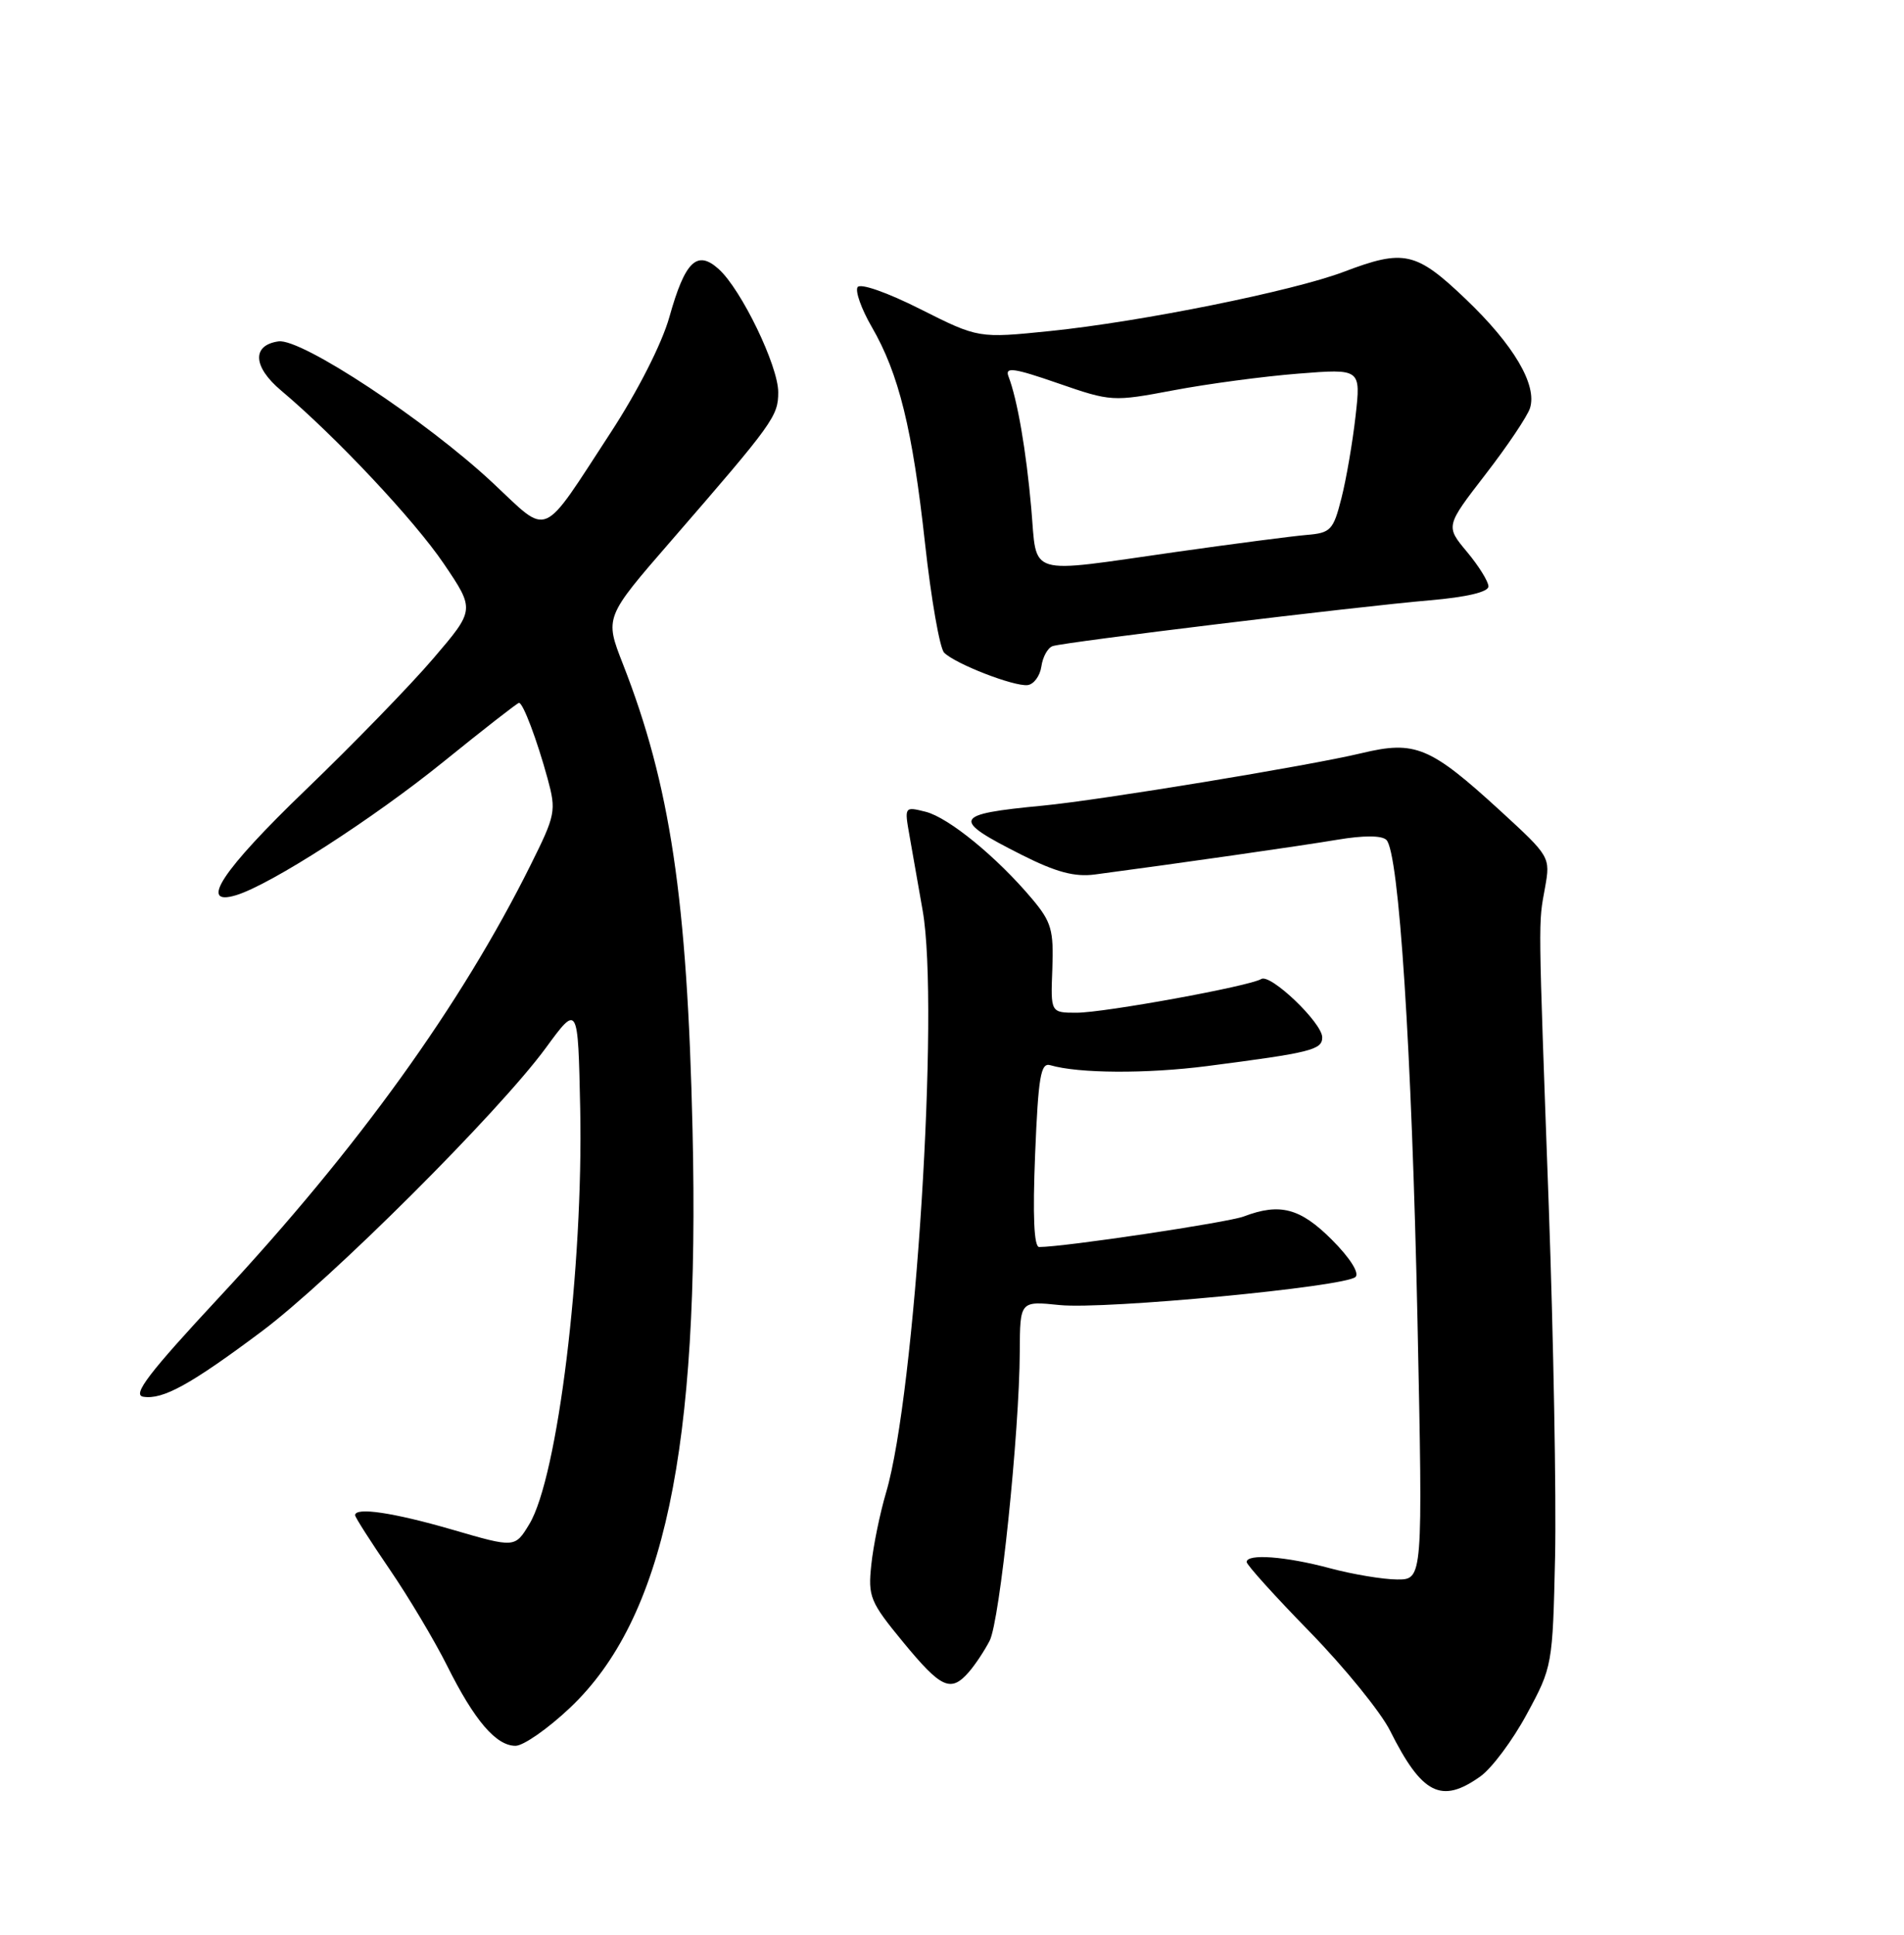 <?xml version="1.0" encoding="UTF-8" standalone="no"?>
<!DOCTYPE svg PUBLIC "-//W3C//DTD SVG 1.1//EN" "http://www.w3.org/Graphics/SVG/1.1/DTD/svg11.dtd" >
<svg xmlns="http://www.w3.org/2000/svg" xmlns:xlink="http://www.w3.org/1999/xlink" version="1.1" viewBox="0 0 252 256">
 <g >
 <path fill="currentColor"
d=" M 195.93 235.05 C 197.44 233.98 200.21 230.27 202.08 226.80 C 205.46 220.57 205.50 220.34 205.82 206.00 C 205.99 198.03 205.61 177.10 204.98 159.50 C 203.57 120.58 203.59 122.41 204.49 117.44 C 205.21 113.40 205.16 113.33 198.59 107.30 C 189.27 98.77 187.31 97.95 180.19 99.66 C 173.23 101.33 145.55 105.88 138.00 106.60 C 126.08 107.74 125.81 108.36 135.22 113.11 C 139.76 115.40 142.22 116.06 144.90 115.71 C 155.70 114.28 172.20 111.92 177.00 111.11 C 180.45 110.53 182.87 110.53 183.49 111.13 C 185.16 112.74 186.85 138.87 187.61 174.75 C 188.32 209.00 188.32 209.00 184.91 208.99 C 183.03 208.98 179.03 208.31 176.00 207.50 C 170.16 205.93 165.00 205.55 165.00 206.68 C 165.00 207.06 168.76 211.22 173.36 215.93 C 177.96 220.65 182.74 226.53 183.98 229.00 C 188.20 237.43 190.77 238.73 195.93 235.05 Z  M 75.44 225.97 C 87.89 214.19 92.64 191.81 91.66 149.50 C 90.96 118.89 88.70 103.83 82.44 87.85 C 80.03 81.69 80.03 81.69 88.79 71.60 C 102.39 55.92 103.00 55.08 103.00 51.89 C 103.00 48.41 98.12 38.31 95.13 35.61 C 92.25 33.01 90.67 34.55 88.59 41.96 C 87.61 45.45 84.42 51.73 80.85 57.20 C 71.48 71.55 72.80 70.98 65.25 63.92 C 56.41 55.65 39.89 44.74 36.86 45.17 C 33.32 45.67 33.46 48.52 37.19 51.66 C 44.43 57.75 54.83 68.82 58.74 74.59 C 62.86 80.68 62.86 80.68 57.38 87.09 C 54.37 90.62 46.75 98.46 40.45 104.52 C 29.39 115.16 26.21 119.98 31.25 118.45 C 35.82 117.06 49.37 108.34 58.71 100.78 C 64.00 96.50 68.49 93.00 68.69 93.00 C 69.23 93.00 71.07 97.89 72.47 103.00 C 73.64 107.30 73.54 107.81 70.22 114.47 C 61.01 132.98 47.37 151.92 29.15 171.50 C 19.67 181.69 17.47 184.57 18.96 184.81 C 21.54 185.23 25.20 183.22 34.58 176.21 C 43.74 169.37 65.98 147.19 72.23 138.67 C 76.50 132.84 76.50 132.84 76.79 146.67 C 77.22 167.69 73.82 195.48 70.05 201.68 C 68.15 204.81 68.15 204.81 59.87 202.40 C 52.08 200.14 47.00 199.38 47.00 200.49 C 47.00 200.76 49.06 203.98 51.57 207.65 C 54.08 211.32 57.50 217.06 59.18 220.41 C 62.79 227.65 65.66 231.00 68.23 231.00 C 69.27 231.00 72.51 228.74 75.44 225.97 Z  M 128.22 221.25 C 129.06 220.29 130.30 218.42 130.98 217.10 C 132.33 214.51 134.92 189.63 134.97 178.82 C 135.00 172.14 135.00 172.14 140.25 172.68 C 146.28 173.29 178.04 170.27 179.41 168.96 C 179.94 168.44 178.66 166.42 176.28 164.04 C 172.08 159.84 169.40 159.14 164.61 160.96 C 162.49 161.76 140.85 165.00 137.54 165.00 C 136.85 165.00 136.67 160.90 137.00 152.75 C 137.42 142.48 137.74 140.57 139.00 140.94 C 142.74 142.04 151.75 142.09 159.76 141.06 C 173.54 139.28 175.00 138.91 175.00 137.26 C 175.00 135.34 168.15 128.79 166.93 129.54 C 165.40 130.49 146.15 134.00 142.49 134.00 C 139.05 134.00 139.05 134.00 139.28 128.20 C 139.47 123.08 139.16 121.98 136.61 118.95 C 131.96 113.42 125.56 108.18 122.51 107.41 C 119.70 106.71 119.69 106.72 120.38 110.60 C 120.76 112.75 121.55 117.20 122.12 120.50 C 124.36 133.23 121.13 184.47 117.28 197.47 C 116.46 200.24 115.58 204.54 115.32 207.04 C 114.87 211.26 115.15 211.96 119.54 217.29 C 124.58 223.41 125.83 223.98 128.22 221.25 Z  M 137.83 88.18 C 138.01 86.91 138.68 85.70 139.33 85.49 C 140.94 84.95 179.73 80.24 189.25 79.43 C 194.13 79.01 197.00 78.33 197.00 77.59 C 197.00 76.95 195.72 74.89 194.16 73.02 C 191.32 69.62 191.32 69.62 196.60 62.78 C 199.51 59.02 202.16 55.07 202.50 54.00 C 203.47 50.93 200.35 45.64 194.00 39.58 C 187.41 33.29 185.82 32.94 177.87 35.96 C 171.15 38.51 151.02 42.57 139.00 43.80 C 129.50 44.77 129.50 44.77 121.80 40.90 C 117.40 38.68 113.84 37.44 113.50 38.00 C 113.17 38.53 114.01 40.89 115.37 43.24 C 118.97 49.44 120.77 56.78 122.43 71.90 C 123.24 79.27 124.38 85.78 124.96 86.36 C 126.45 87.85 134.18 90.85 136.00 90.65 C 136.82 90.56 137.65 89.44 137.83 88.18 Z  M 136.49 67.25 C 135.82 59.63 134.65 52.84 133.47 49.79 C 132.99 48.52 134.19 48.69 140.02 50.71 C 147.07 53.15 147.27 53.16 155.33 51.64 C 159.82 50.79 167.24 49.80 171.81 49.44 C 180.12 48.78 180.12 48.78 179.41 55.07 C 179.02 58.53 178.18 63.42 177.54 65.93 C 176.47 70.15 176.12 70.52 172.94 70.78 C 171.05 70.94 163.28 71.95 155.67 73.03 C 135.56 75.89 137.30 76.42 136.49 67.25 Z "/>
</g>
</svg>